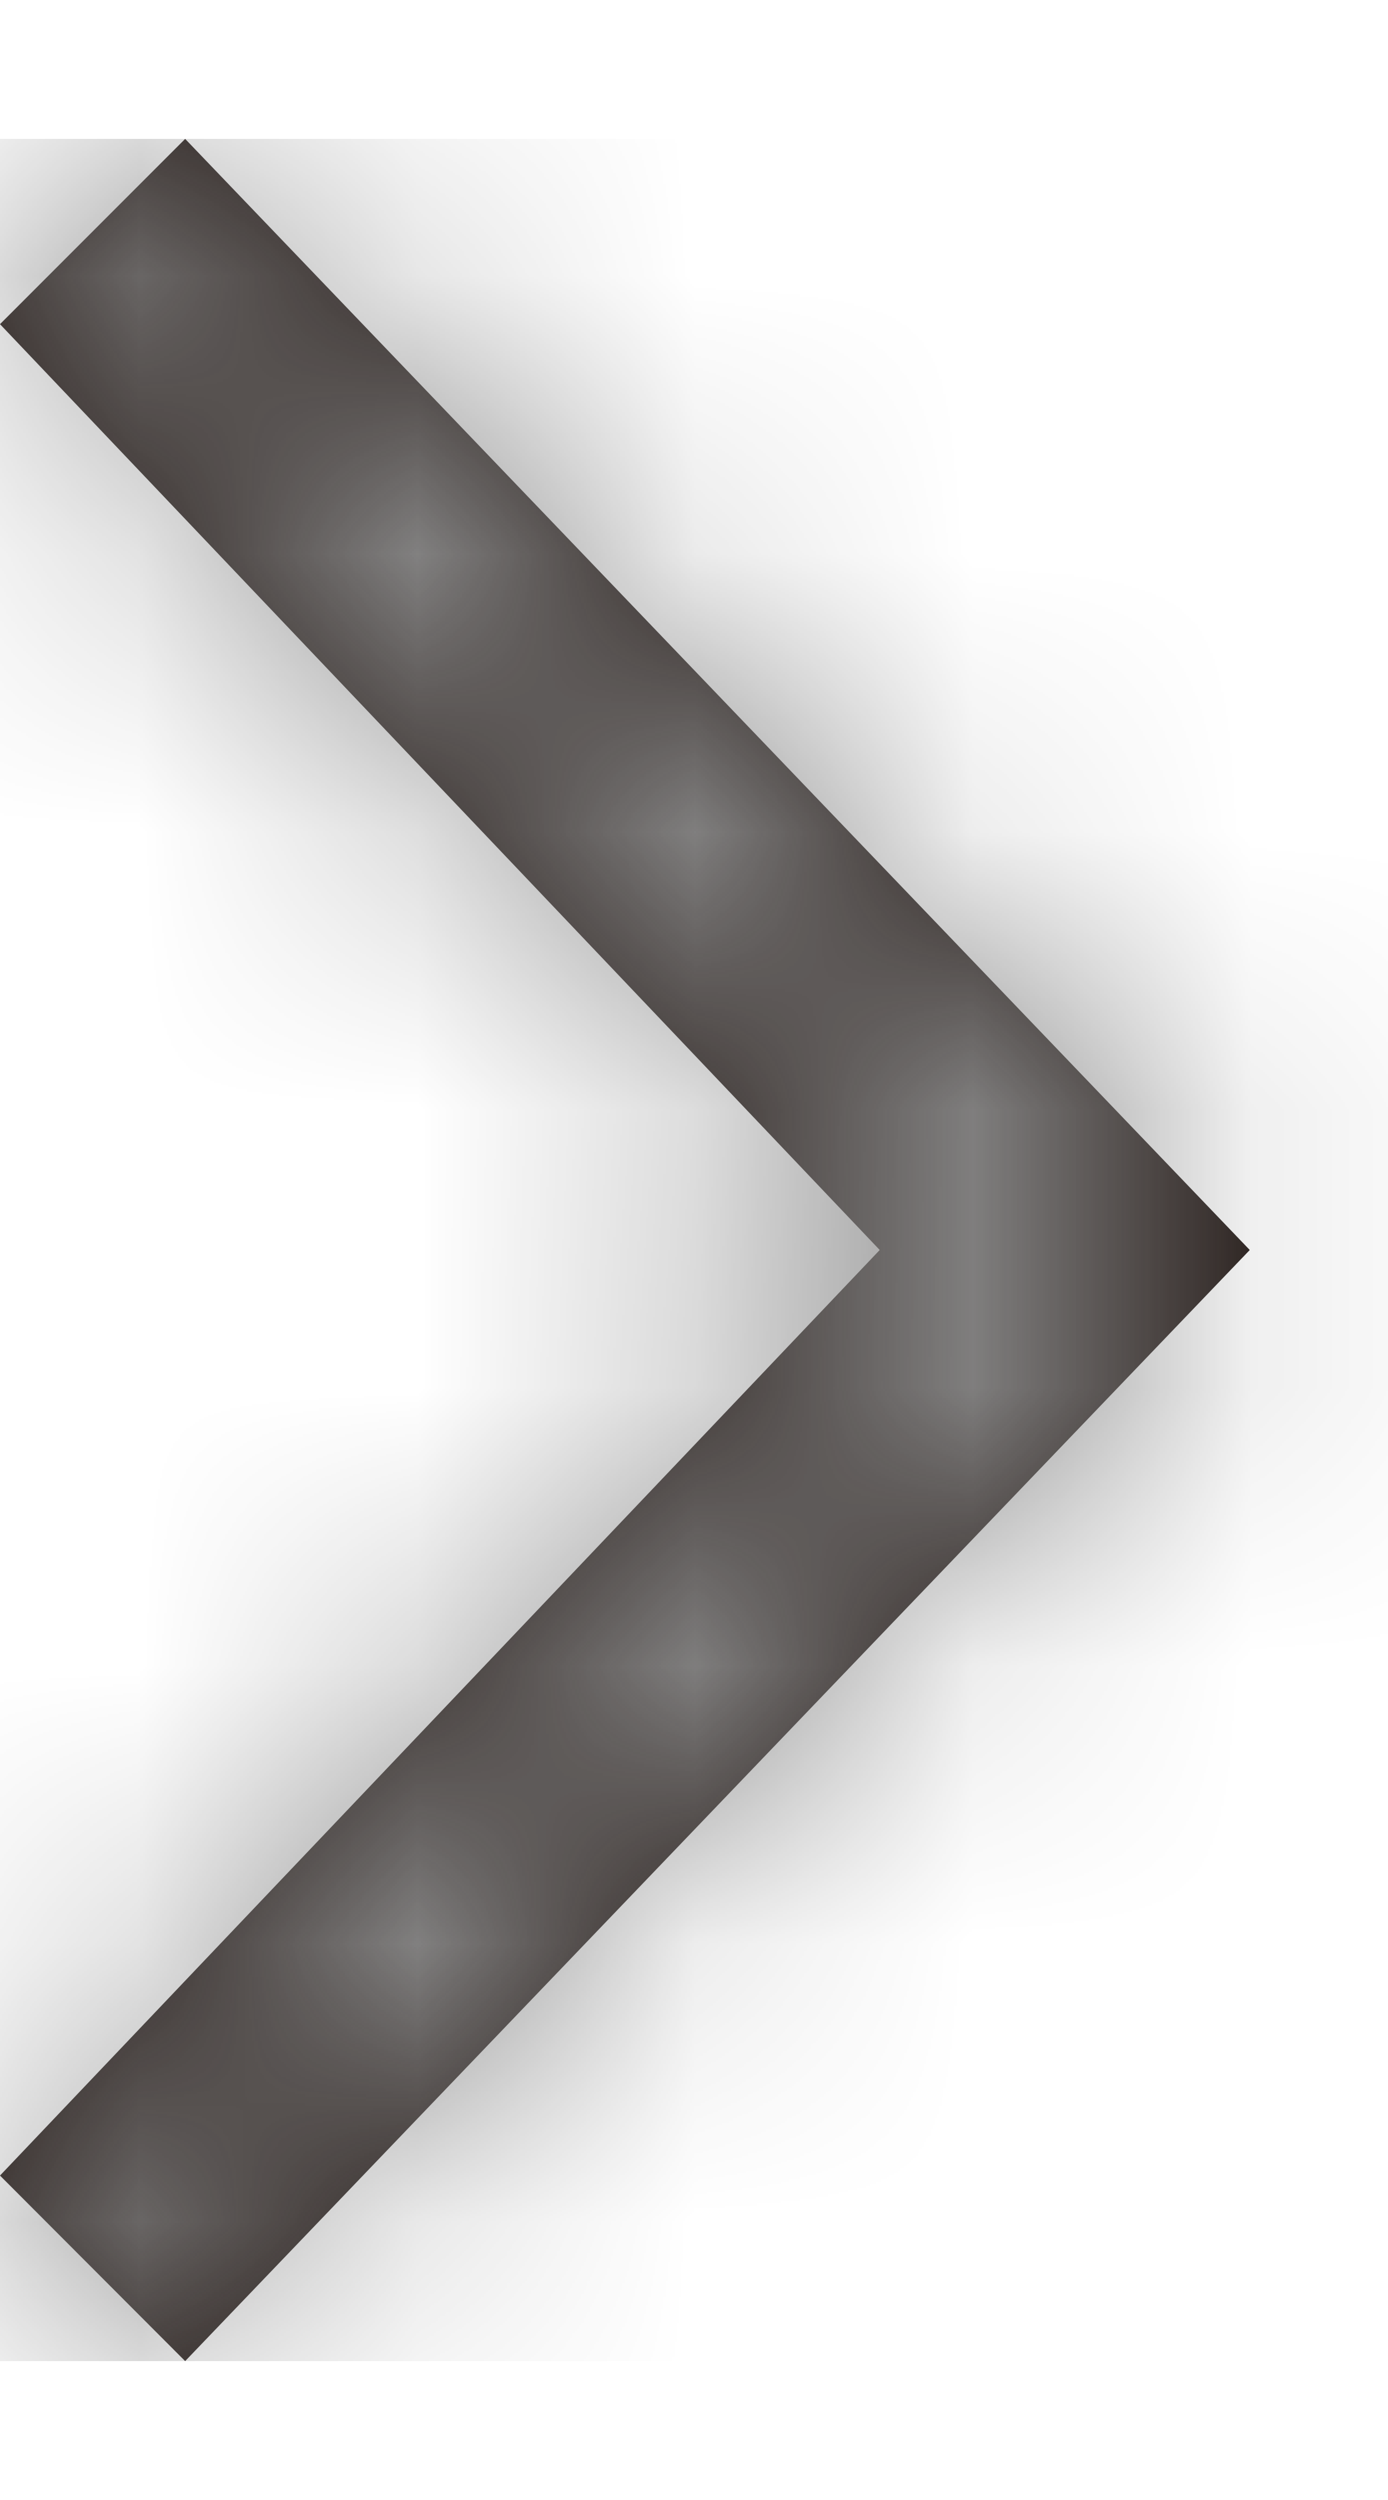 <?xml version="1.0" encoding="UTF-8"?>
<svg width="5px" height="9px" viewBox="0 0 5 9" version="1.1" xmlns="http://www.w3.org/2000/svg" xmlns:xlink="http://www.w3.org/1999/xlink">
    <!-- Generator: Sketch 52 (66869) - http://www.bohemiancoding.com/sketch -->
    <title>Icon/Arrow-down Copy</title>
    <desc>Created with Sketch.</desc>
    <defs>
        <polygon id="path-1" points="7.333 0 4 3.169 0.668 0 0 0.667 4 4.502 8 0.667"></polygon>
    </defs>
    <g id="登录页" stroke="none" stroke-width="1" fill="none" fill-rule="evenodd">
        <g id="新版微站系统设置成员列表-左侧全部展开状态" transform="translate(-133, -226)">
            <g id="分组-12">
                <g id="左导航">
                    <g id="展开" transform="translate(0, 50)">
                        <g id="左导航" transform="translate(1, 0)">
                            <g id="Icon/Arrow-right" transform="translate(130, 176.5)">
                                <g id="Color-/-Black-/-600" transform="translate(4.5, 4) rotate(-90) translate(-4.5, -4) translate(0.5, 1.5)">
                                    <mask id="mask-2" fill="white">
                                        <use xlink:href="#path-1"></use>
                                    </mask>
                                    <use id="Mask" fill="#231916" xlink:href="#path-1"></use>
                                    <g id="&amp;Color/Black/600-45%-8C8C8C-Caption" mask="url(#mask-2)" fill="#8C8C8C">
                                        <g transform="translate(0, -1.5)" id="button_ok_bg">
                                            <polygon points="0 0 8 0 8 8 0 8"></polygon>
                                        </g>
                                    </g>
                                </g>
                            </g>
                        </g>
                    </g>
                </g>
            </g>
        </g>
    </g>
</svg>